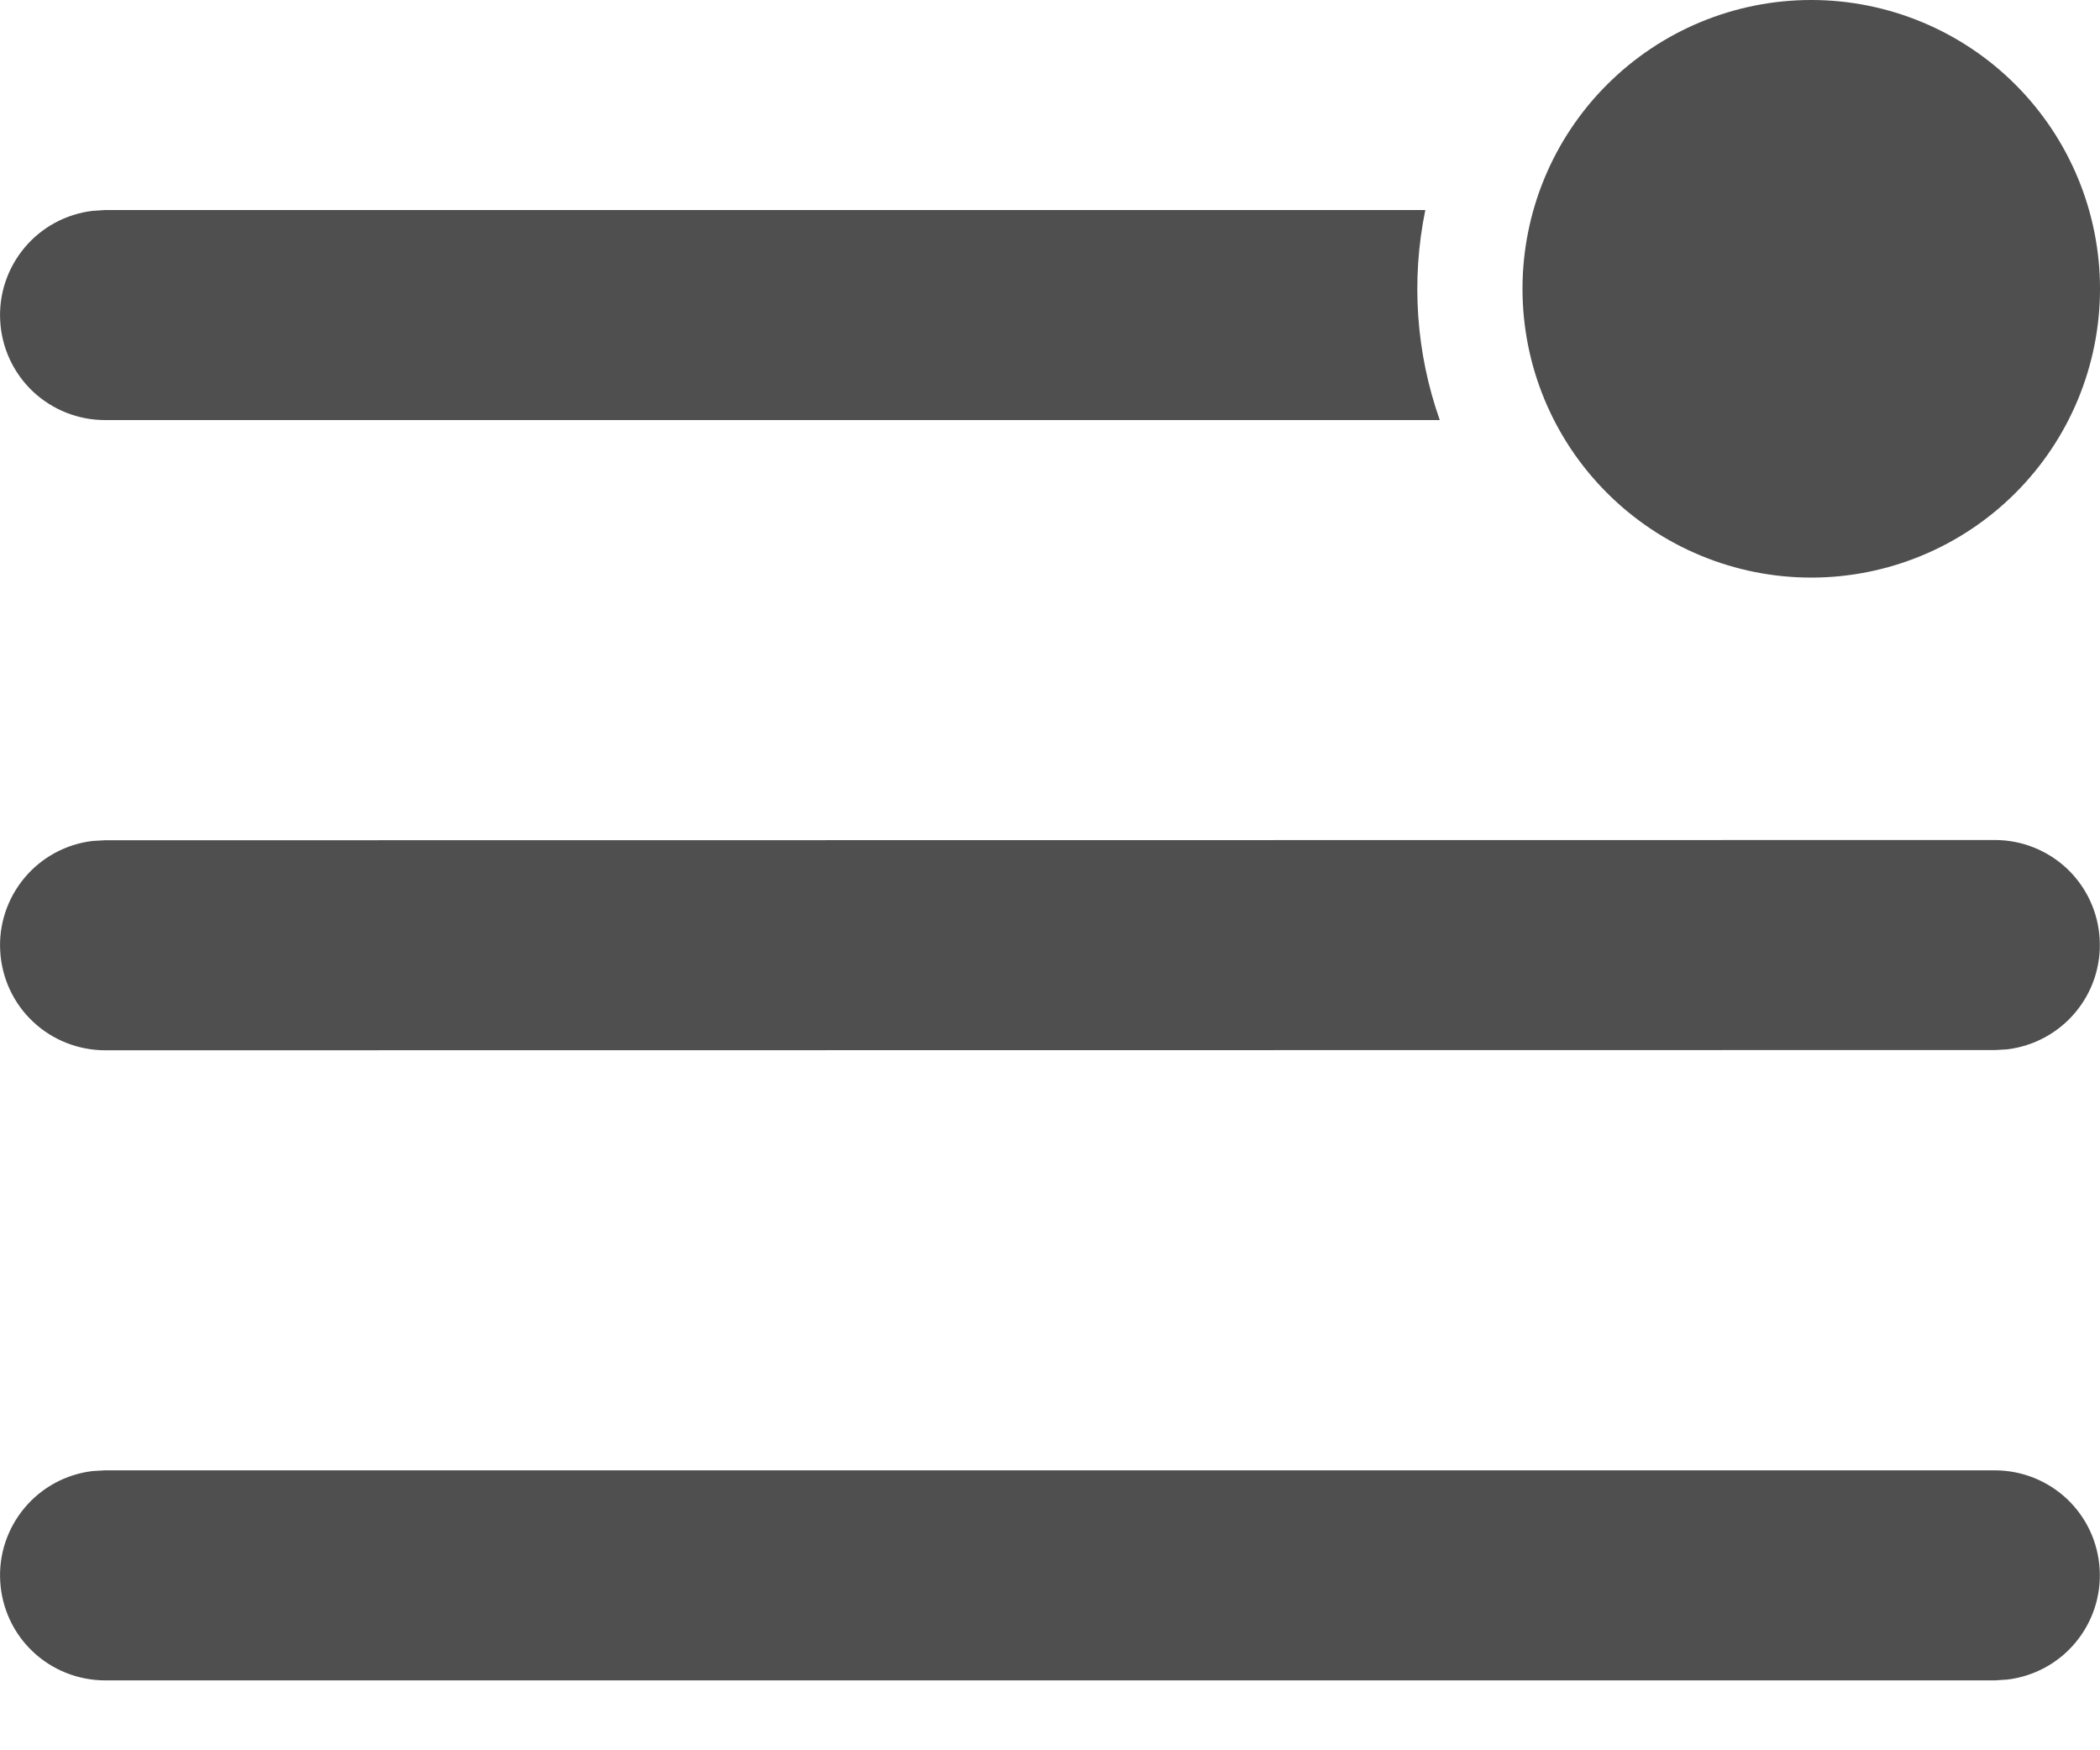 <svg width="18" height="15" viewBox="0 0 18 15" fill="none" xmlns="http://www.w3.org/2000/svg">
<path d="M15.525 4.95C16.181 4.95 16.811 4.689 17.275 4.225C17.739 3.761 18 3.132 18 2.475C18 1.819 17.739 1.189 17.275 0.725C16.811 0.261 16.181 0 15.525 0C14.868 0 14.239 0.261 13.775 0.725C13.31 1.189 13.05 1.819 13.05 2.475C13.05 3.132 13.31 3.761 13.775 4.225C14.239 4.689 14.868 4.95 15.525 4.95Z" fill="#4F4F4F"/>
<path d="M12.341 3.6C12.137 3.023 12.094 2.4 12.217 1.8H0.899L0.794 1.807C0.566 1.834 0.357 1.947 0.21 2.123C0.063 2.299 -0.012 2.524 0.002 2.753C0.015 2.982 0.115 3.197 0.282 3.355C0.449 3.512 0.67 3.6 0.899 3.6H12.341Z" fill="#4F4F4F"/>
<path d="M17.1 12.601H0.899L0.794 12.607C0.566 12.634 0.357 12.747 0.21 12.923C0.063 13.099 -0.012 13.324 0.002 13.553C0.015 13.782 0.115 13.998 0.282 14.155C0.449 14.313 0.67 14.4 0.899 14.401H17.1L17.205 14.394C17.433 14.367 17.642 14.254 17.789 14.078C17.936 13.902 18.011 13.677 17.997 13.448C17.984 13.219 17.884 13.004 17.717 12.846C17.55 12.689 17.329 12.601 17.1 12.601Z" fill="#4F4F4F"/>
<path d="M0.899 7.201L17.1 7.199C17.329 7.199 17.55 7.287 17.717 7.444C17.884 7.602 17.984 7.817 17.997 8.046C18.011 8.275 17.936 8.501 17.789 8.676C17.642 8.852 17.433 8.965 17.205 8.993L17.1 8.999L0.899 9.001C0.67 9 0.449 8.913 0.282 8.755C0.115 8.598 0.015 8.382 0.002 8.153C-0.012 7.924 0.063 7.699 0.21 7.523C0.357 7.347 0.566 7.234 0.794 7.207L0.899 7.201Z" fill="#4F4F4F"/>
</svg>
